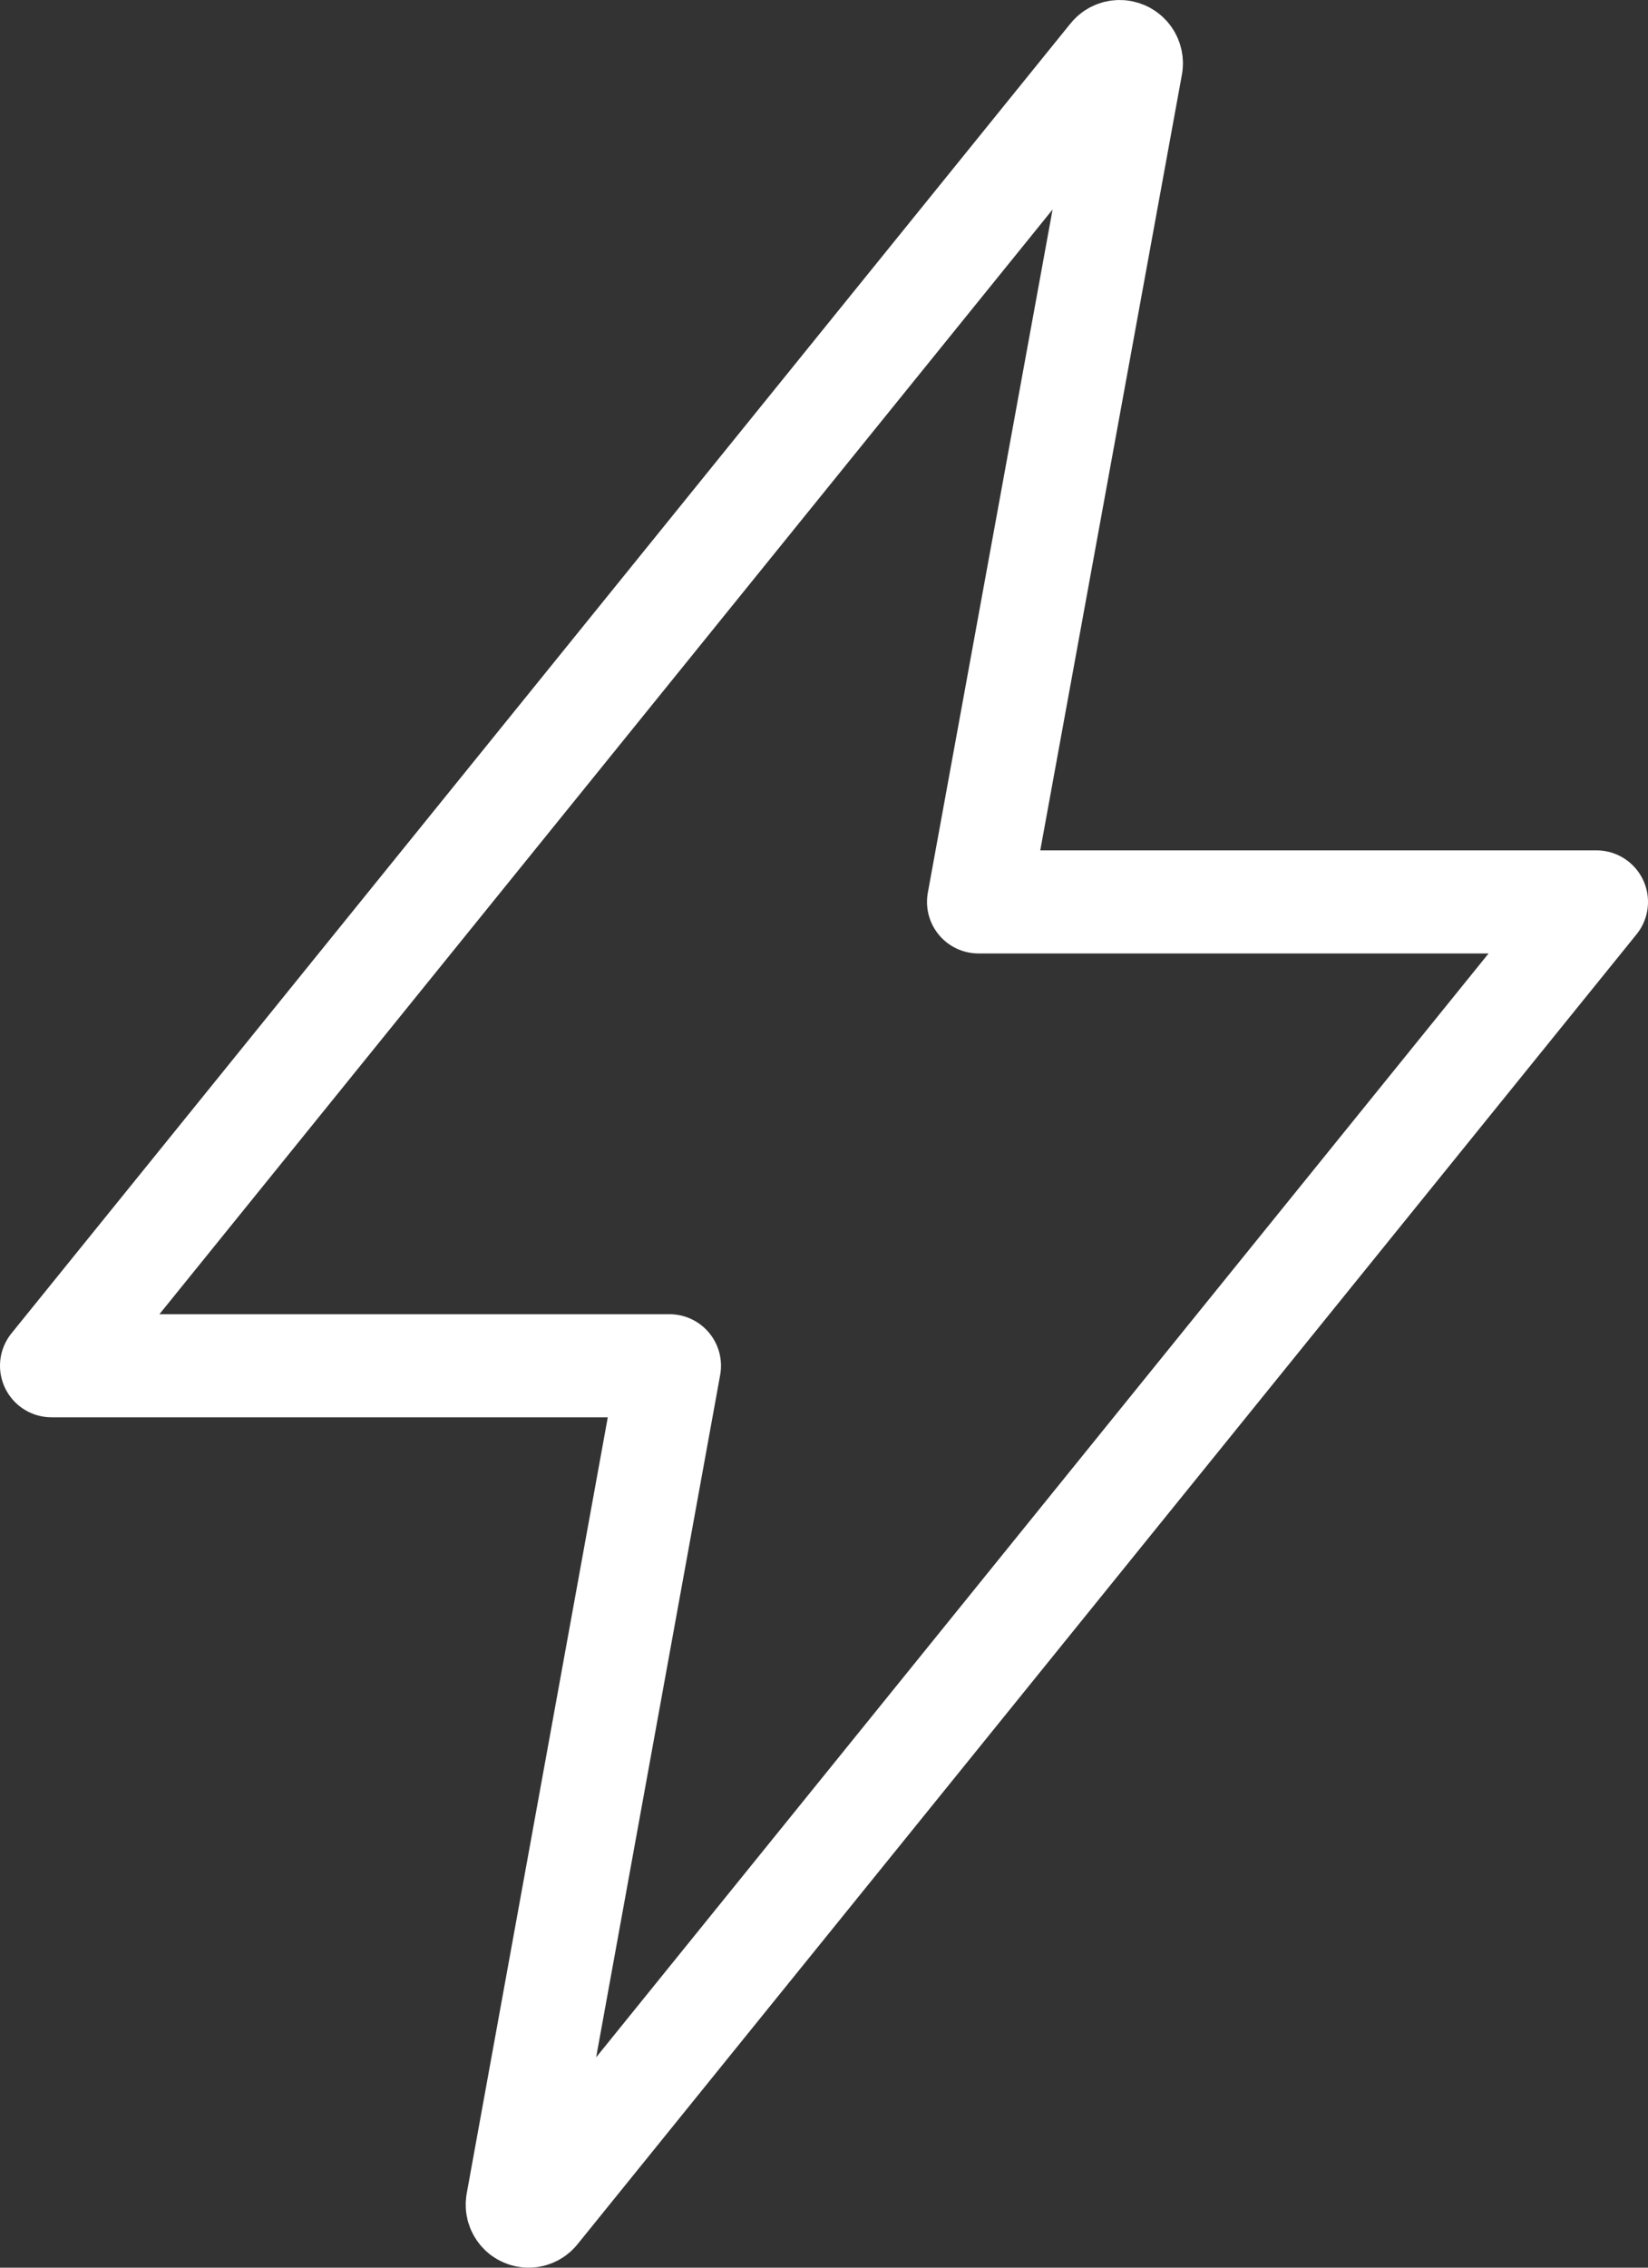 <svg width="32" height="44" viewBox="0 0 32 44" fill="none" xmlns="http://www.w3.org/2000/svg">
<rect x="0" y="0" width="32" height="44" fill="#333333" stroke="none"/>
<path d="M21.556 1.094L1 26.5H13L10.046 42.74C10.04 42.772 10.042 42.805 10.05 42.836C10.059 42.867 10.074 42.896 10.095 42.921C10.115 42.946 10.141 42.966 10.171 42.979C10.2 42.993 10.232 43 10.264 43V43C10.299 43 10.333 42.992 10.364 42.976C10.394 42.961 10.421 42.938 10.441 42.911L31 17.5H19L21.968 1.258C21.972 1.225 21.969 1.193 21.959 1.161C21.95 1.13 21.934 1.102 21.912 1.077C21.89 1.053 21.864 1.033 21.834 1.02C21.804 1.007 21.772 1 21.739 1V1C21.704 1 21.669 1.009 21.637 1.025C21.605 1.041 21.578 1.065 21.556 1.094V1.094Z" stroke="white" stroke-width="2" stroke-linecap="round" stroke-linejoin="round"/>
</svg>
